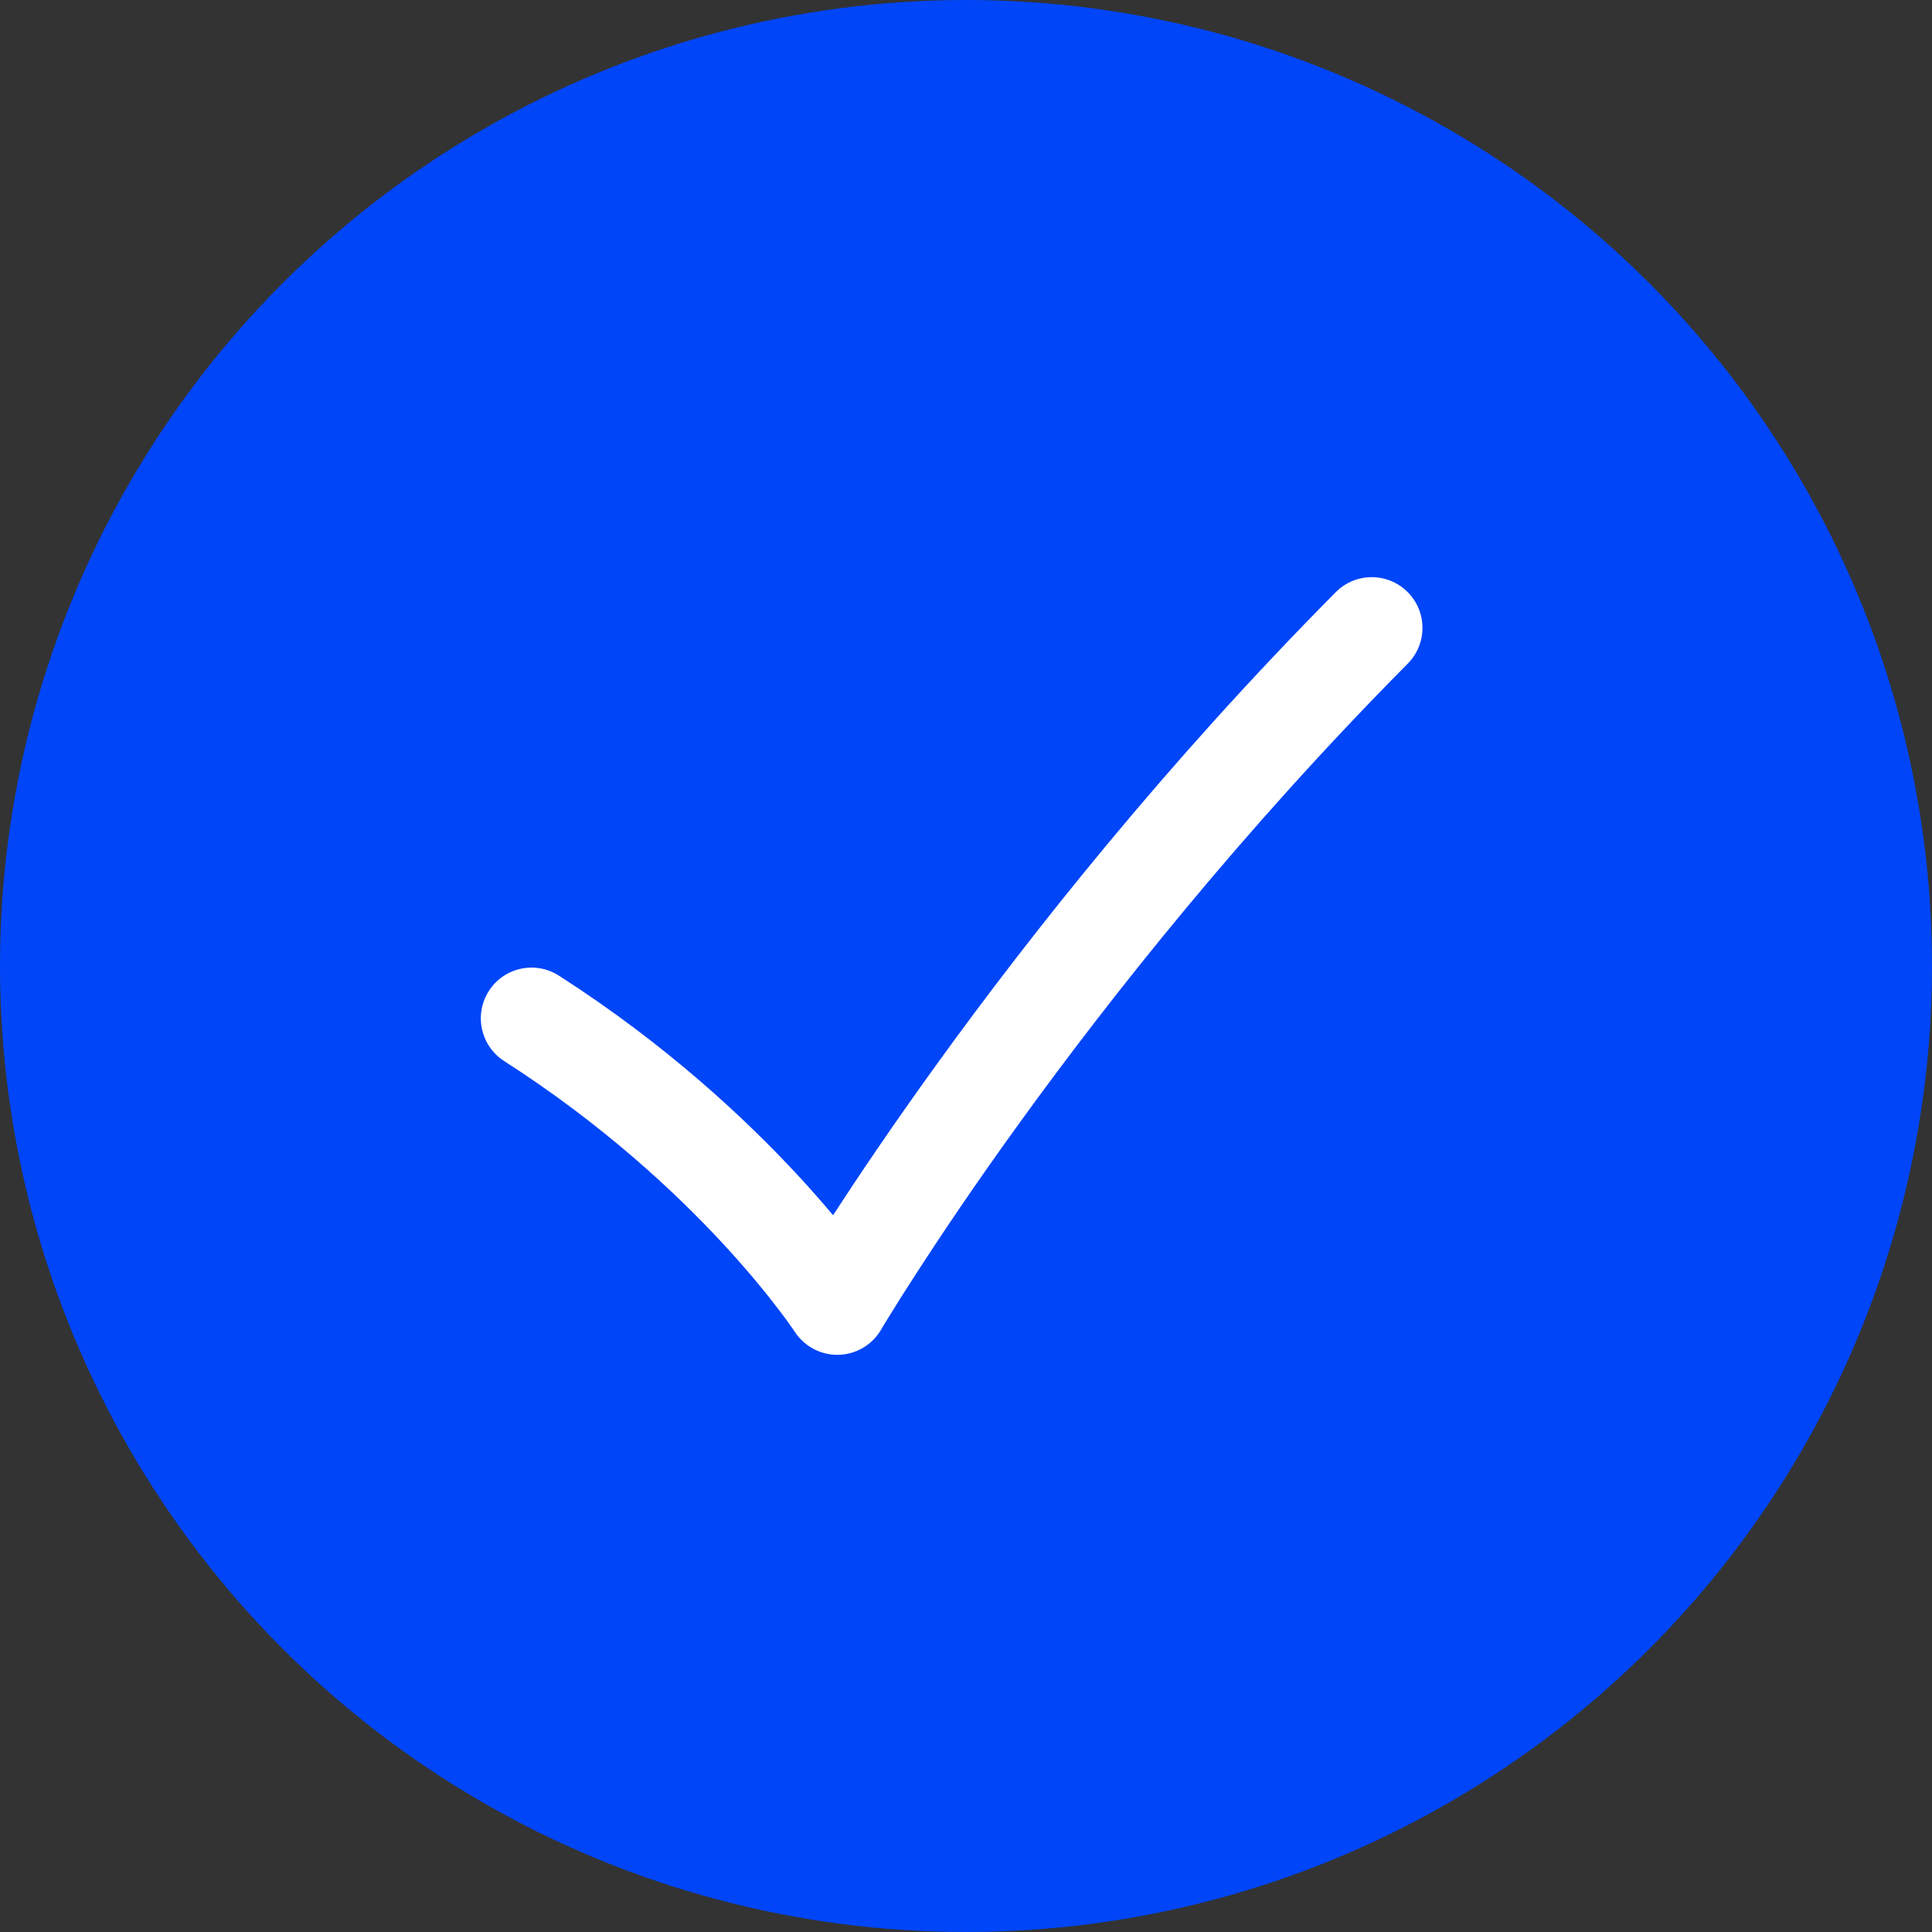 <svg width="20" height="20" viewBox="0 0 20 20" fill="none" xmlns="http://www.w3.org/2000/svg">
<rect x="0" y="0" width="20" height="20" fill="#333333" stroke="none"/>
<circle cx="10" cy="10" r="10" fill="#0045f8"/>
<path fill-rule="evenodd" clip-rule="evenodd" d="M14.57 6.127C14.776 6.332 14.777 6.664 14.573 6.87C12.861 8.596 11.495 10.323 10.557 11.62C10.088 12.268 9.728 12.807 9.485 13.183C9.363 13.371 9.271 13.518 9.21 13.618C9.179 13.668 9.156 13.705 9.141 13.73L9.125 13.758L9.121 13.765L9.12 13.766C9.028 13.923 8.861 14.021 8.679 14.025C8.498 14.029 8.327 13.939 8.228 13.787C8.228 13.787 8.227 13.786 8.227 13.786L8.227 13.785L8.22 13.776C8.214 13.766 8.204 13.751 8.189 13.731C8.161 13.69 8.116 13.628 8.055 13.549C7.934 13.39 7.748 13.161 7.498 12.889C6.997 12.346 6.239 11.638 5.219 10.984C4.975 10.827 4.904 10.502 5.061 10.258C5.217 10.014 5.542 9.943 5.786 10.1C6.896 10.812 7.72 11.583 8.269 12.177C8.404 12.323 8.522 12.459 8.624 12.58C8.875 12.193 9.239 11.651 9.706 11.005C10.666 9.677 12.067 7.904 13.828 6.13C14.032 5.924 14.364 5.923 14.57 6.127Z" fill="white"/>
</svg>
